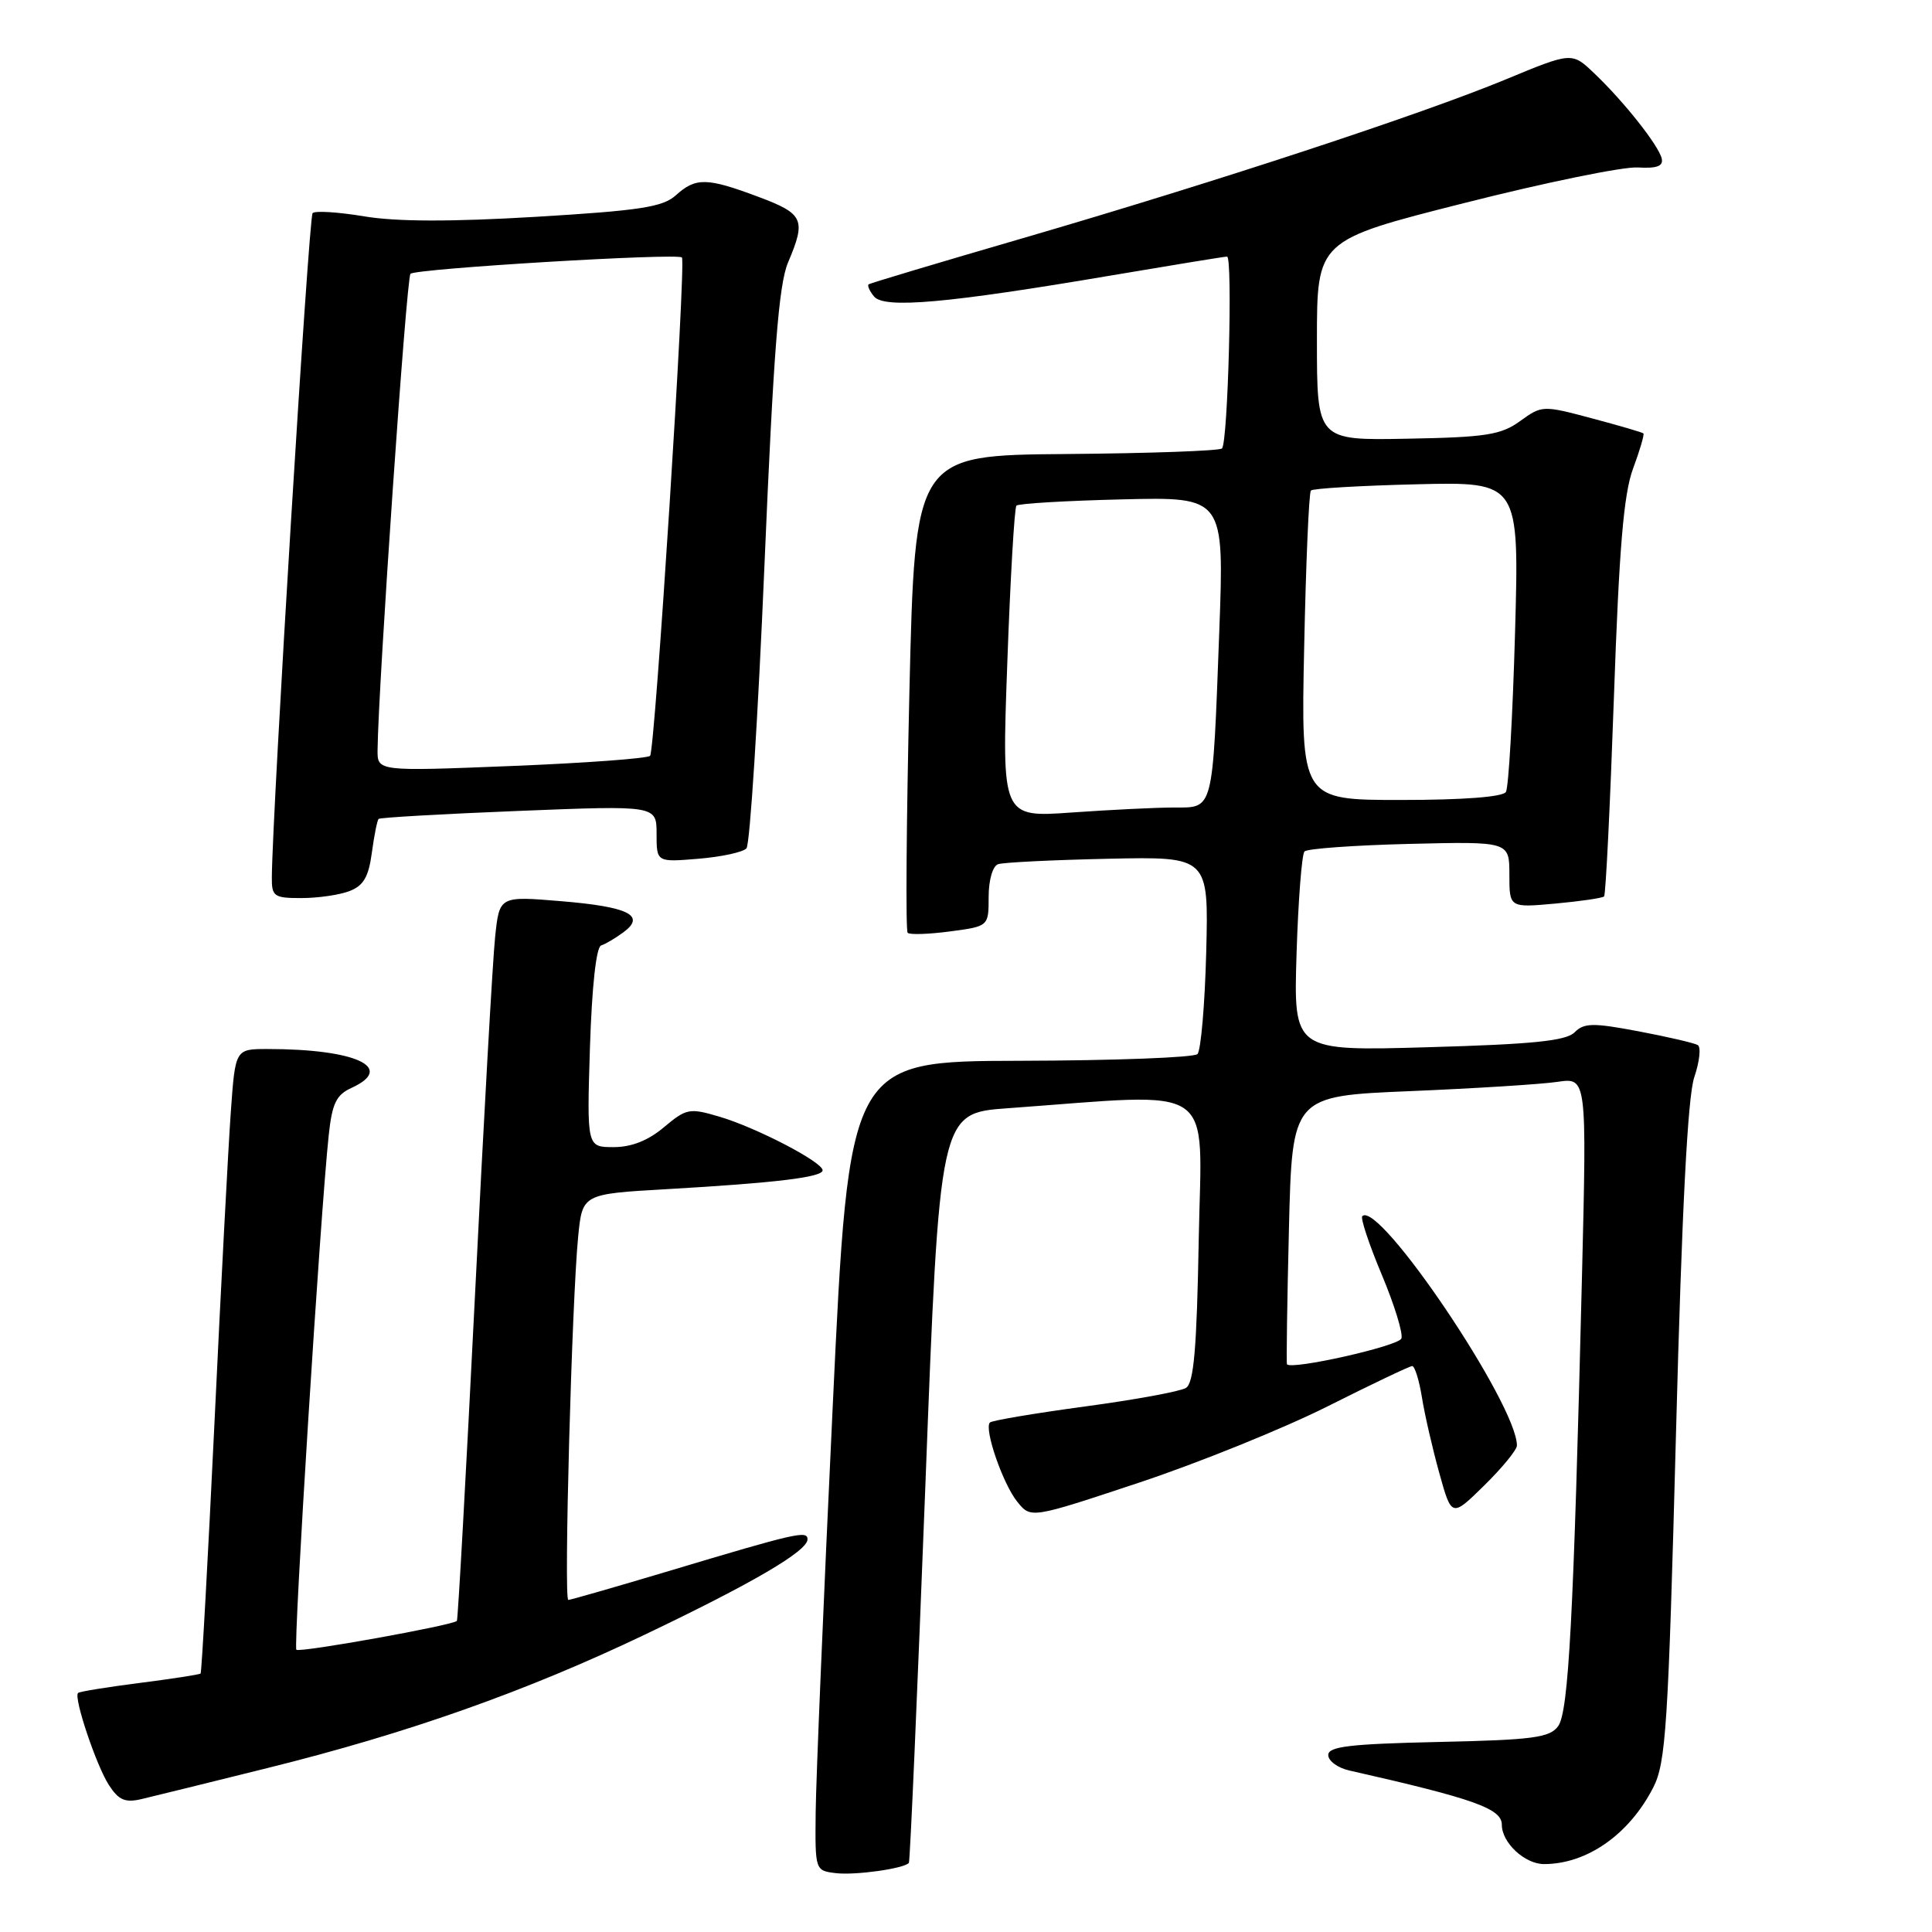 <?xml version="1.0" encoding="UTF-8" standalone="no"?>
<!DOCTYPE svg PUBLIC "-//W3C//DTD SVG 1.1//EN" "http://www.w3.org/Graphics/SVG/1.1/DTD/svg11.dtd" >
<svg xmlns="http://www.w3.org/2000/svg" xmlns:xlink="http://www.w3.org/1999/xlink" version="1.1" viewBox="0 0 256 256">
 <g >
 <path fill="currentColor"
d=" M 120.43 246.84 C 120.59 246.65 121.56 224.23 122.61 197.00 C 124.50 147.50 124.50 147.50 133.50 146.85 C 161.70 144.81 159.22 143.12 158.84 164.20 C 158.58 178.73 158.19 183.27 157.14 183.91 C 156.40 184.37 150.36 185.48 143.73 186.37 C 137.09 187.27 131.45 188.22 131.17 188.49 C 130.36 189.31 132.89 196.65 134.81 199.01 C 136.60 201.22 136.60 201.22 150.98 196.44 C 158.89 193.81 170.12 189.26 175.93 186.34 C 181.74 183.42 186.78 181.02 187.12 181.01 C 187.46 181.01 188.04 182.86 188.41 185.14 C 188.77 187.41 189.81 191.93 190.71 195.17 C 192.35 201.07 192.35 201.07 196.67 196.83 C 199.05 194.49 201.00 192.11 201.00 191.54 C 201.00 186.10 182.70 158.97 180.51 161.15 C 180.25 161.41 181.41 164.90 183.09 168.90 C 184.77 172.90 185.94 176.71 185.69 177.36 C 185.31 178.37 171.05 181.57 170.53 180.77 C 170.44 180.62 170.55 172.56 170.79 162.87 C 171.22 145.23 171.22 145.23 186.86 144.58 C 195.46 144.22 204.25 143.67 206.38 143.35 C 210.26 142.78 210.26 142.78 209.62 169.14 C 208.51 214.44 207.85 226.82 206.46 228.73 C 205.34 230.25 203.14 230.55 190.58 230.82 C 178.87 231.08 176.00 231.42 176.00 232.55 C 176.00 233.33 177.24 234.24 178.75 234.59 C 195.37 238.35 199.00 239.65 199.00 241.79 C 199.00 244.17 202.04 247.00 204.59 247.00 C 210.28 247.00 215.87 243.08 219.06 236.86 C 220.74 233.58 221.05 228.85 222.08 189.86 C 222.86 160.15 223.63 145.32 224.50 142.74 C 225.20 140.67 225.41 138.76 224.97 138.48 C 224.53 138.21 221.01 137.39 217.14 136.66 C 211.07 135.51 209.90 135.53 208.64 136.79 C 207.51 137.92 203.12 138.37 189.29 138.76 C 171.40 139.28 171.40 139.28 171.80 126.39 C 172.02 119.30 172.50 113.20 172.85 112.82 C 173.21 112.45 179.46 112.00 186.75 111.82 C 200.00 111.50 200.00 111.50 200.00 115.89 C 200.00 120.28 200.00 120.28 206.08 119.73 C 209.42 119.42 212.33 119.00 212.55 118.78 C 212.77 118.57 213.35 106.71 213.85 92.44 C 214.54 72.67 215.14 65.45 216.39 62.09 C 217.29 59.67 217.90 57.57 217.76 57.43 C 217.62 57.29 214.54 56.39 210.93 55.43 C 204.44 53.70 204.32 53.70 201.43 55.79 C 198.89 57.63 196.91 57.94 186.50 58.13 C 174.50 58.36 174.50 58.36 174.50 45.10 C 174.50 31.84 174.50 31.84 194.00 26.91 C 204.72 24.19 215.07 22.07 217.00 22.19 C 219.54 22.34 220.41 22.02 220.19 21.02 C 219.80 19.29 215.15 13.42 211.23 9.70 C 208.28 6.89 208.28 6.89 199.50 10.53 C 188.26 15.18 161.02 24.13 135.50 31.57 C 124.50 34.77 115.32 37.52 115.11 37.67 C 114.89 37.82 115.21 38.55 115.82 39.29 C 117.18 40.93 125.55 40.18 147.24 36.50 C 155.34 35.13 162.25 34.00 162.59 34.00 C 163.36 34.00 162.71 58.62 161.92 59.42 C 161.60 59.74 152.31 60.07 141.29 60.16 C 121.24 60.32 121.24 60.32 120.50 91.71 C 120.10 108.97 119.99 123.33 120.27 123.60 C 120.54 123.88 123.07 123.79 125.88 123.42 C 131.00 122.74 131.00 122.74 131.00 118.84 C 131.00 116.61 131.54 114.75 132.25 114.51 C 132.94 114.27 139.50 113.95 146.83 113.79 C 160.15 113.50 160.15 113.50 159.83 126.17 C 159.65 133.14 159.12 139.21 158.67 139.67 C 158.21 140.13 147.63 140.53 135.17 140.56 C 112.50 140.61 112.50 140.61 110.33 186.56 C 109.13 211.83 108.12 235.96 108.08 240.18 C 108.00 247.84 108.01 247.87 110.75 248.20 C 113.31 248.51 119.81 247.60 120.43 246.84 Z  M 35.46 234.27 C 54.05 229.66 69.73 224.11 85.50 216.57 C 99.78 209.75 107.00 205.52 107.00 203.97 C 107.00 202.77 105.56 203.09 88.66 208.16 C 81.60 210.27 75.59 212.00 75.30 212.00 C 74.69 212.00 75.77 172.36 76.61 163.85 C 77.17 158.21 77.17 158.21 88.34 157.57 C 102.80 156.74 109.00 155.99 109.00 155.07 C 109.00 153.97 100.18 149.39 95.31 147.96 C 91.36 146.79 90.95 146.87 87.98 149.36 C 85.89 151.13 83.67 152.00 81.31 152.00 C 77.76 152.00 77.76 152.00 78.17 138.82 C 78.43 130.73 79.00 125.50 79.65 125.28 C 80.24 125.09 81.57 124.30 82.61 123.53 C 85.62 121.31 83.30 120.15 74.33 119.41 C 66.18 118.73 66.18 118.73 65.61 124.11 C 65.29 127.08 64.08 148.62 62.92 172.00 C 61.75 195.38 60.68 214.62 60.54 214.78 C 59.98 215.37 39.69 219.02 39.27 218.60 C 38.84 218.18 42.46 160.63 43.56 150.39 C 44.01 146.21 44.56 145.07 46.56 144.16 C 52.47 141.46 47.17 139.00 35.45 139.00 C 31.18 139.00 31.18 139.00 30.59 147.25 C 30.26 151.79 29.28 170.35 28.42 188.50 C 27.55 206.65 26.72 221.61 26.58 221.75 C 26.44 221.89 22.80 222.45 18.50 223.00 C 14.20 223.55 10.52 224.14 10.34 224.33 C 9.73 224.94 12.79 234.03 14.45 236.56 C 15.74 238.54 16.60 238.90 18.78 238.38 C 20.28 238.03 27.78 236.18 35.46 234.27 Z  M 46.29 118.08 C 48.16 117.37 48.84 116.21 49.27 113.00 C 49.58 110.71 49.98 108.69 50.17 108.51 C 50.35 108.33 58.71 107.85 68.75 107.45 C 87.00 106.72 87.00 106.72 87.00 110.49 C 87.00 114.25 87.00 114.25 92.54 113.79 C 95.58 113.54 98.45 112.92 98.91 112.41 C 99.37 111.91 100.44 95.08 101.29 75.00 C 102.49 46.62 103.19 37.67 104.42 34.78 C 106.84 29.08 106.50 28.33 100.46 26.07 C 93.65 23.52 92.19 23.50 89.56 25.87 C 87.83 27.44 84.83 27.90 71.00 28.73 C 59.75 29.40 52.52 29.38 48.27 28.67 C 44.84 28.10 41.76 27.90 41.42 28.24 C 40.91 28.76 36.09 107.34 36.02 116.25 C 36.00 118.79 36.30 119.00 39.93 119.00 C 42.10 119.00 44.96 118.59 46.29 118.08 Z  M 133.47 87.91 C 133.87 76.68 134.42 67.28 134.68 67.00 C 134.95 66.72 141.25 66.35 148.69 66.17 C 162.22 65.84 162.22 65.84 161.56 83.67 C 160.66 107.72 160.84 107.00 155.57 107.00 C 153.23 107.00 147.13 107.30 142.02 107.66 C 132.73 108.32 132.73 108.32 133.47 87.91 Z  M 172.81 85.75 C 173.04 74.61 173.44 65.28 173.70 65.00 C 173.95 64.72 180.27 64.35 187.73 64.17 C 201.31 63.84 201.31 63.84 200.75 83.86 C 200.44 94.87 199.90 104.36 199.54 104.94 C 199.13 105.60 193.88 106.00 185.63 106.00 C 172.38 106.00 172.38 106.00 172.81 85.75 Z  M 50.03 99.36 C 50.12 90.93 53.85 36.81 54.39 36.28 C 55.08 35.59 89.88 33.50 90.36 34.12 C 90.92 34.84 86.79 99.50 86.14 100.15 C 85.79 100.50 77.51 101.11 67.75 101.50 C 50.00 102.21 50.00 102.21 50.03 99.36 Z "/>
</g>
</svg>